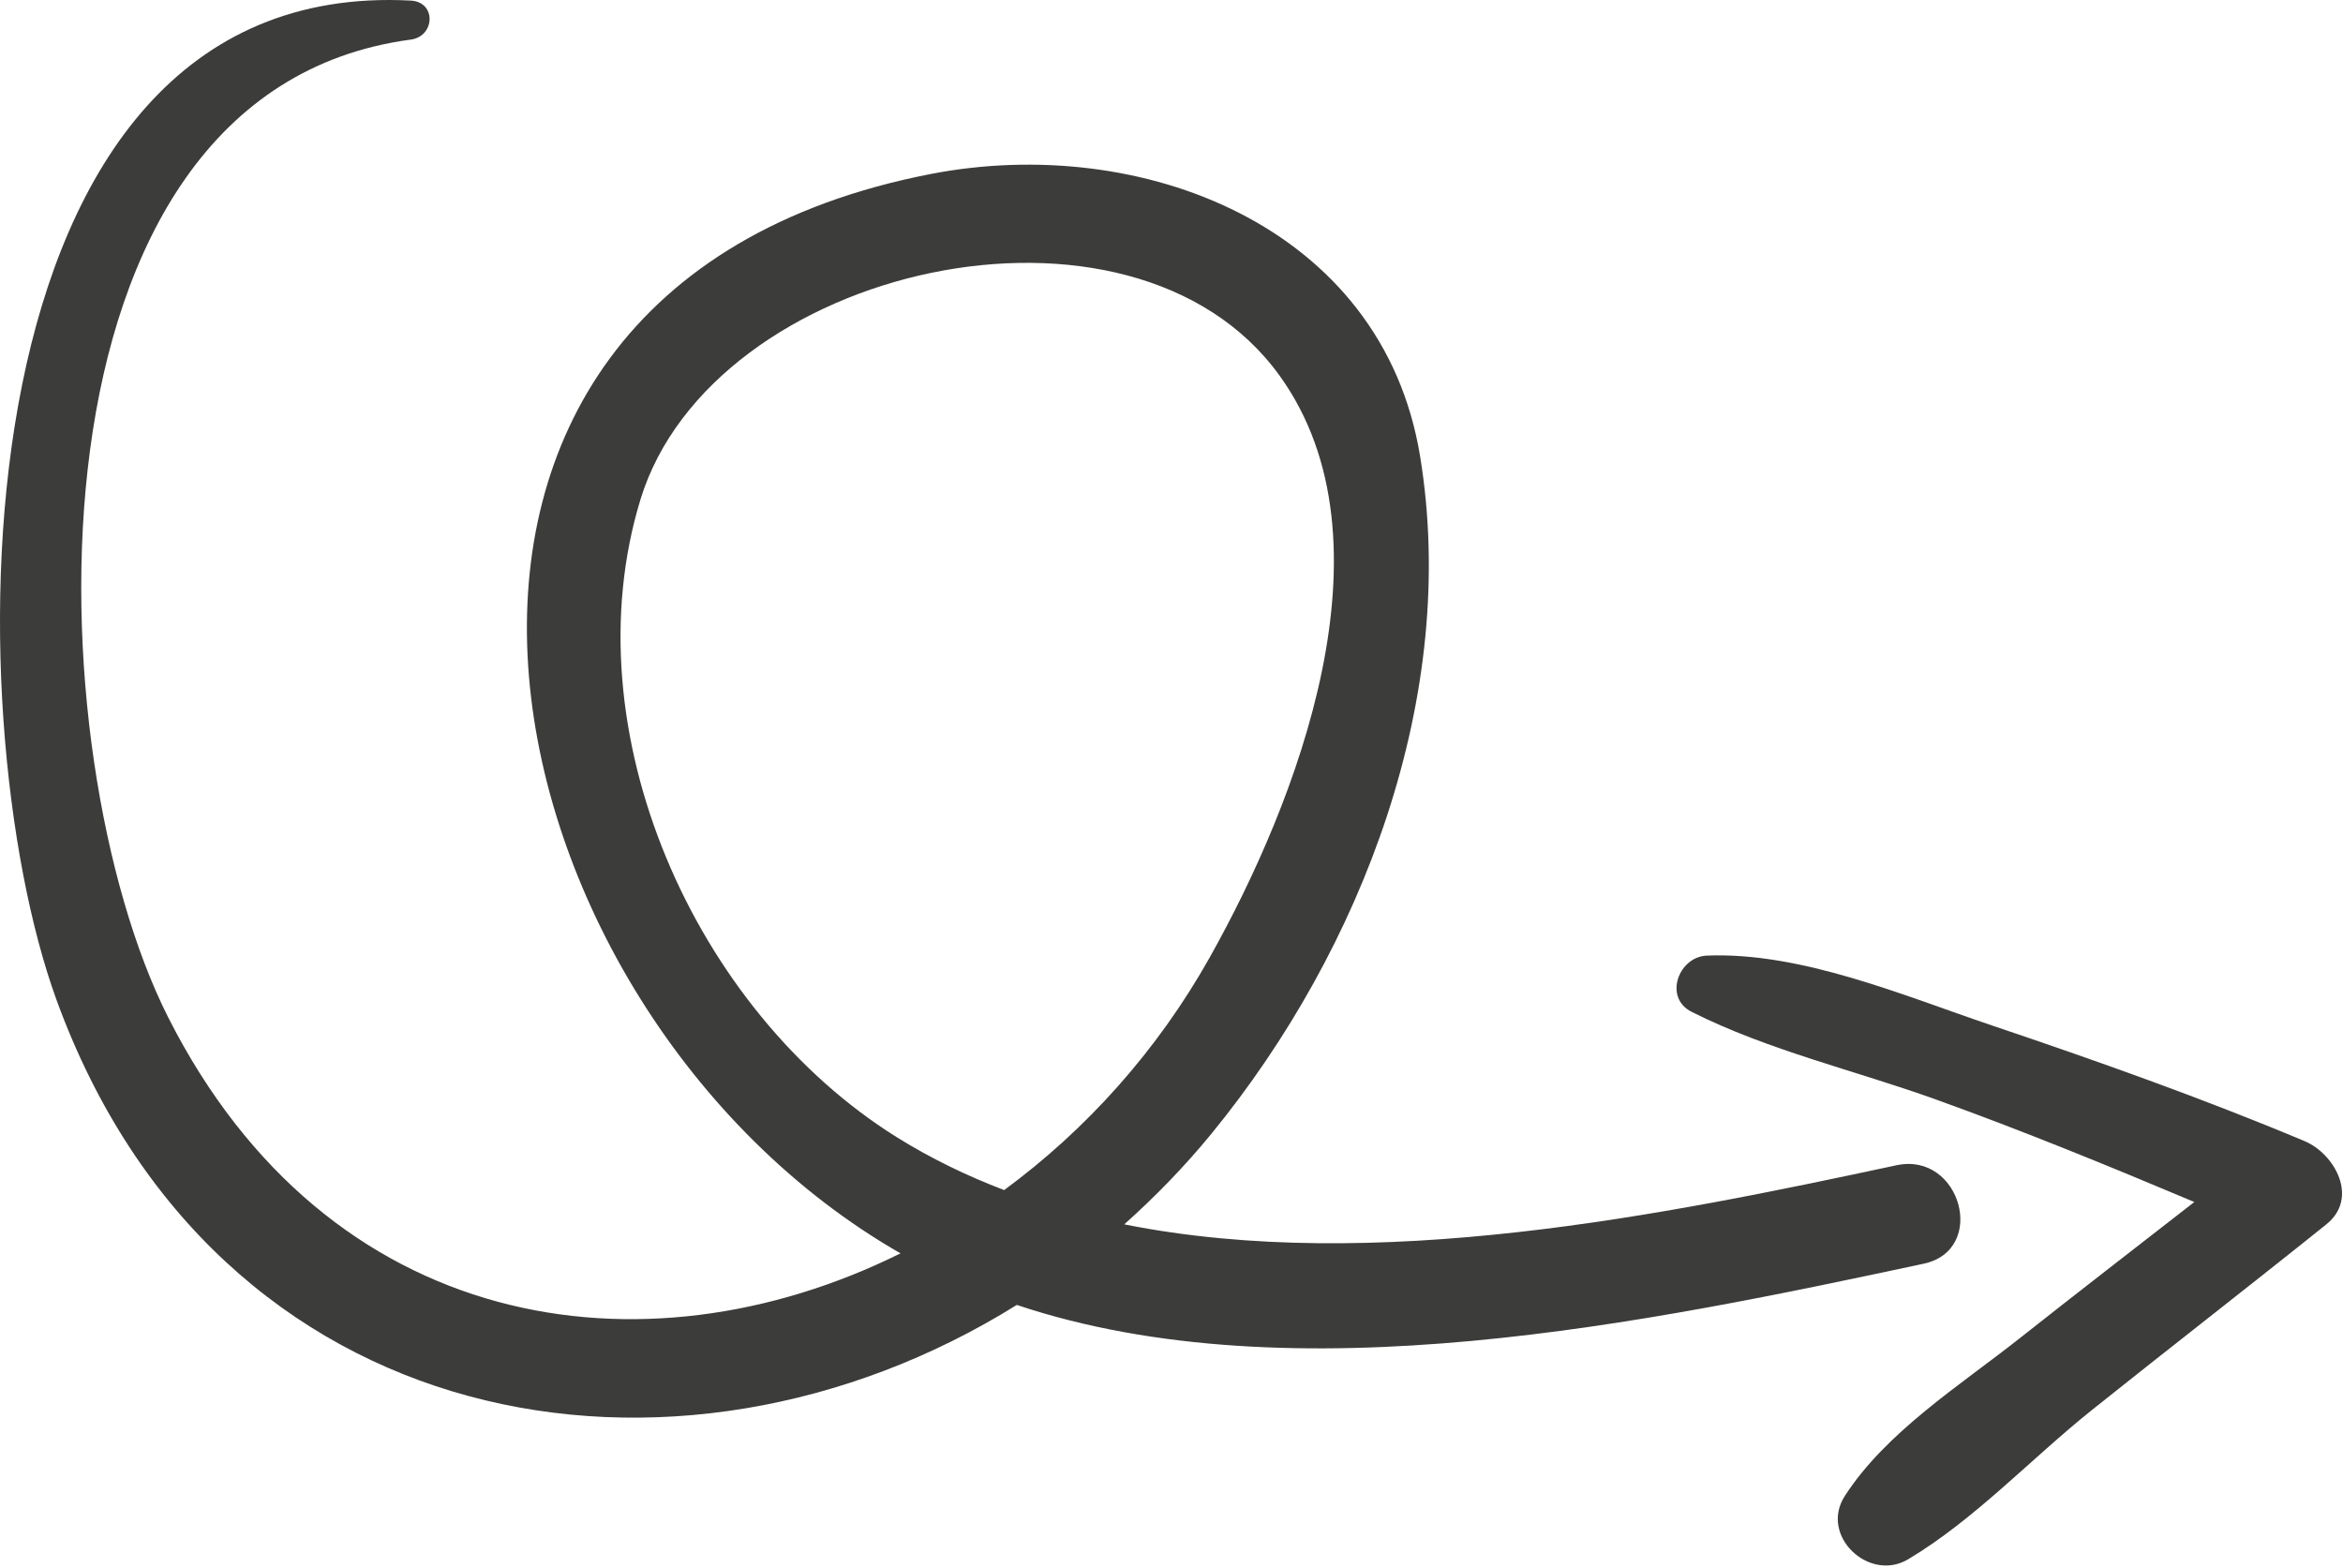 <?xml version="1.0" encoding="UTF-8" standalone="no"?>
<!DOCTYPE svg PUBLIC "-//W3C//DTD SVG 1.1//EN" "http://www.w3.org/Graphics/SVG/1.1/DTD/svg11.dtd">
<svg width="100%" height="100%" viewBox="0 0 611 409" version="1.1" xmlns="http://www.w3.org/2000/svg" xmlns:xlink="http://www.w3.org/1999/xlink" xml:space="preserve" xmlns:serif="http://www.serif.com/" style="fill-rule:evenodd;clip-rule:evenodd;stroke-linejoin:round;stroke-miterlimit:2;">
    <g transform="matrix(1,0,0,1,-63.2,-320.977)">
        <g transform="matrix(9.94,0,0,9.94,297.03,413.911)">
            <path d="M0,20.482C-5.316,17.161 -8.574,9.809 -6.721,3.753C-4.845,-2.38 6.168,-4.889 10.051,0.512C13.177,4.859 10.49,11.709 8.216,15.762C6.826,18.24 4.952,20.303 2.82,21.871C1.84,21.497 0.895,21.041 0,20.482M26.23,21.22C20.152,22.522 12.54,24.083 5.971,22.77C6.78,22.047 7.55,21.258 8.261,20.389C12.222,15.546 14.763,8.892 13.731,2.613C12.737,-3.438 6.393,-5.852 0.895,-4.785C-15.02,-1.695 -11.091,17.117 0.101,23.531C-6.672,26.89 -14.923,25.615 -19.111,17.341C-22.589,10.468 -23.225,-6.913 -12.747,-8.311C-12.109,-8.396 -12.07,-9.298 -12.747,-9.334C-24.837,-9.973 -24.75,9.44 -22.043,16.878C-17.866,28.356 -5.785,30.455 3.152,24.884C10.409,27.312 19.763,25.336 26.942,23.803C28.631,23.442 27.915,20.858 26.23,21.22" style="fill:rgb(60,60,59);fill-rule:nonzero;"/>
        </g>
        <g transform="matrix(9.94,0,0,9.94,664.152,684.279)">
            <path d="M0,-6.615C-2.689,-7.742 -5.441,-8.717 -8.203,-9.649C-10.511,-10.428 -13.202,-11.581 -15.681,-11.48C-16.421,-11.449 -16.82,-10.379 -16.08,-10.006C-14.078,-8.996 -11.773,-8.463 -9.665,-7.704C-7.378,-6.881 -5.129,-5.959 -2.89,-5.016C-4.42,-3.825 -5.954,-2.64 -7.476,-1.438C-9.025,-0.213 -10.979,1.018 -12.061,2.699C-12.729,3.738 -11.424,4.966 -10.402,4.359C-8.668,3.328 -7.165,1.712 -5.588,0.45C-3.541,-1.187 -1.468,-2.791 0.576,-4.432C1.438,-5.123 0.792,-6.283 0,-6.615" style="fill:rgb(60,60,59);fill-rule:nonzero;"/>
        </g>
    </g>
</svg>
